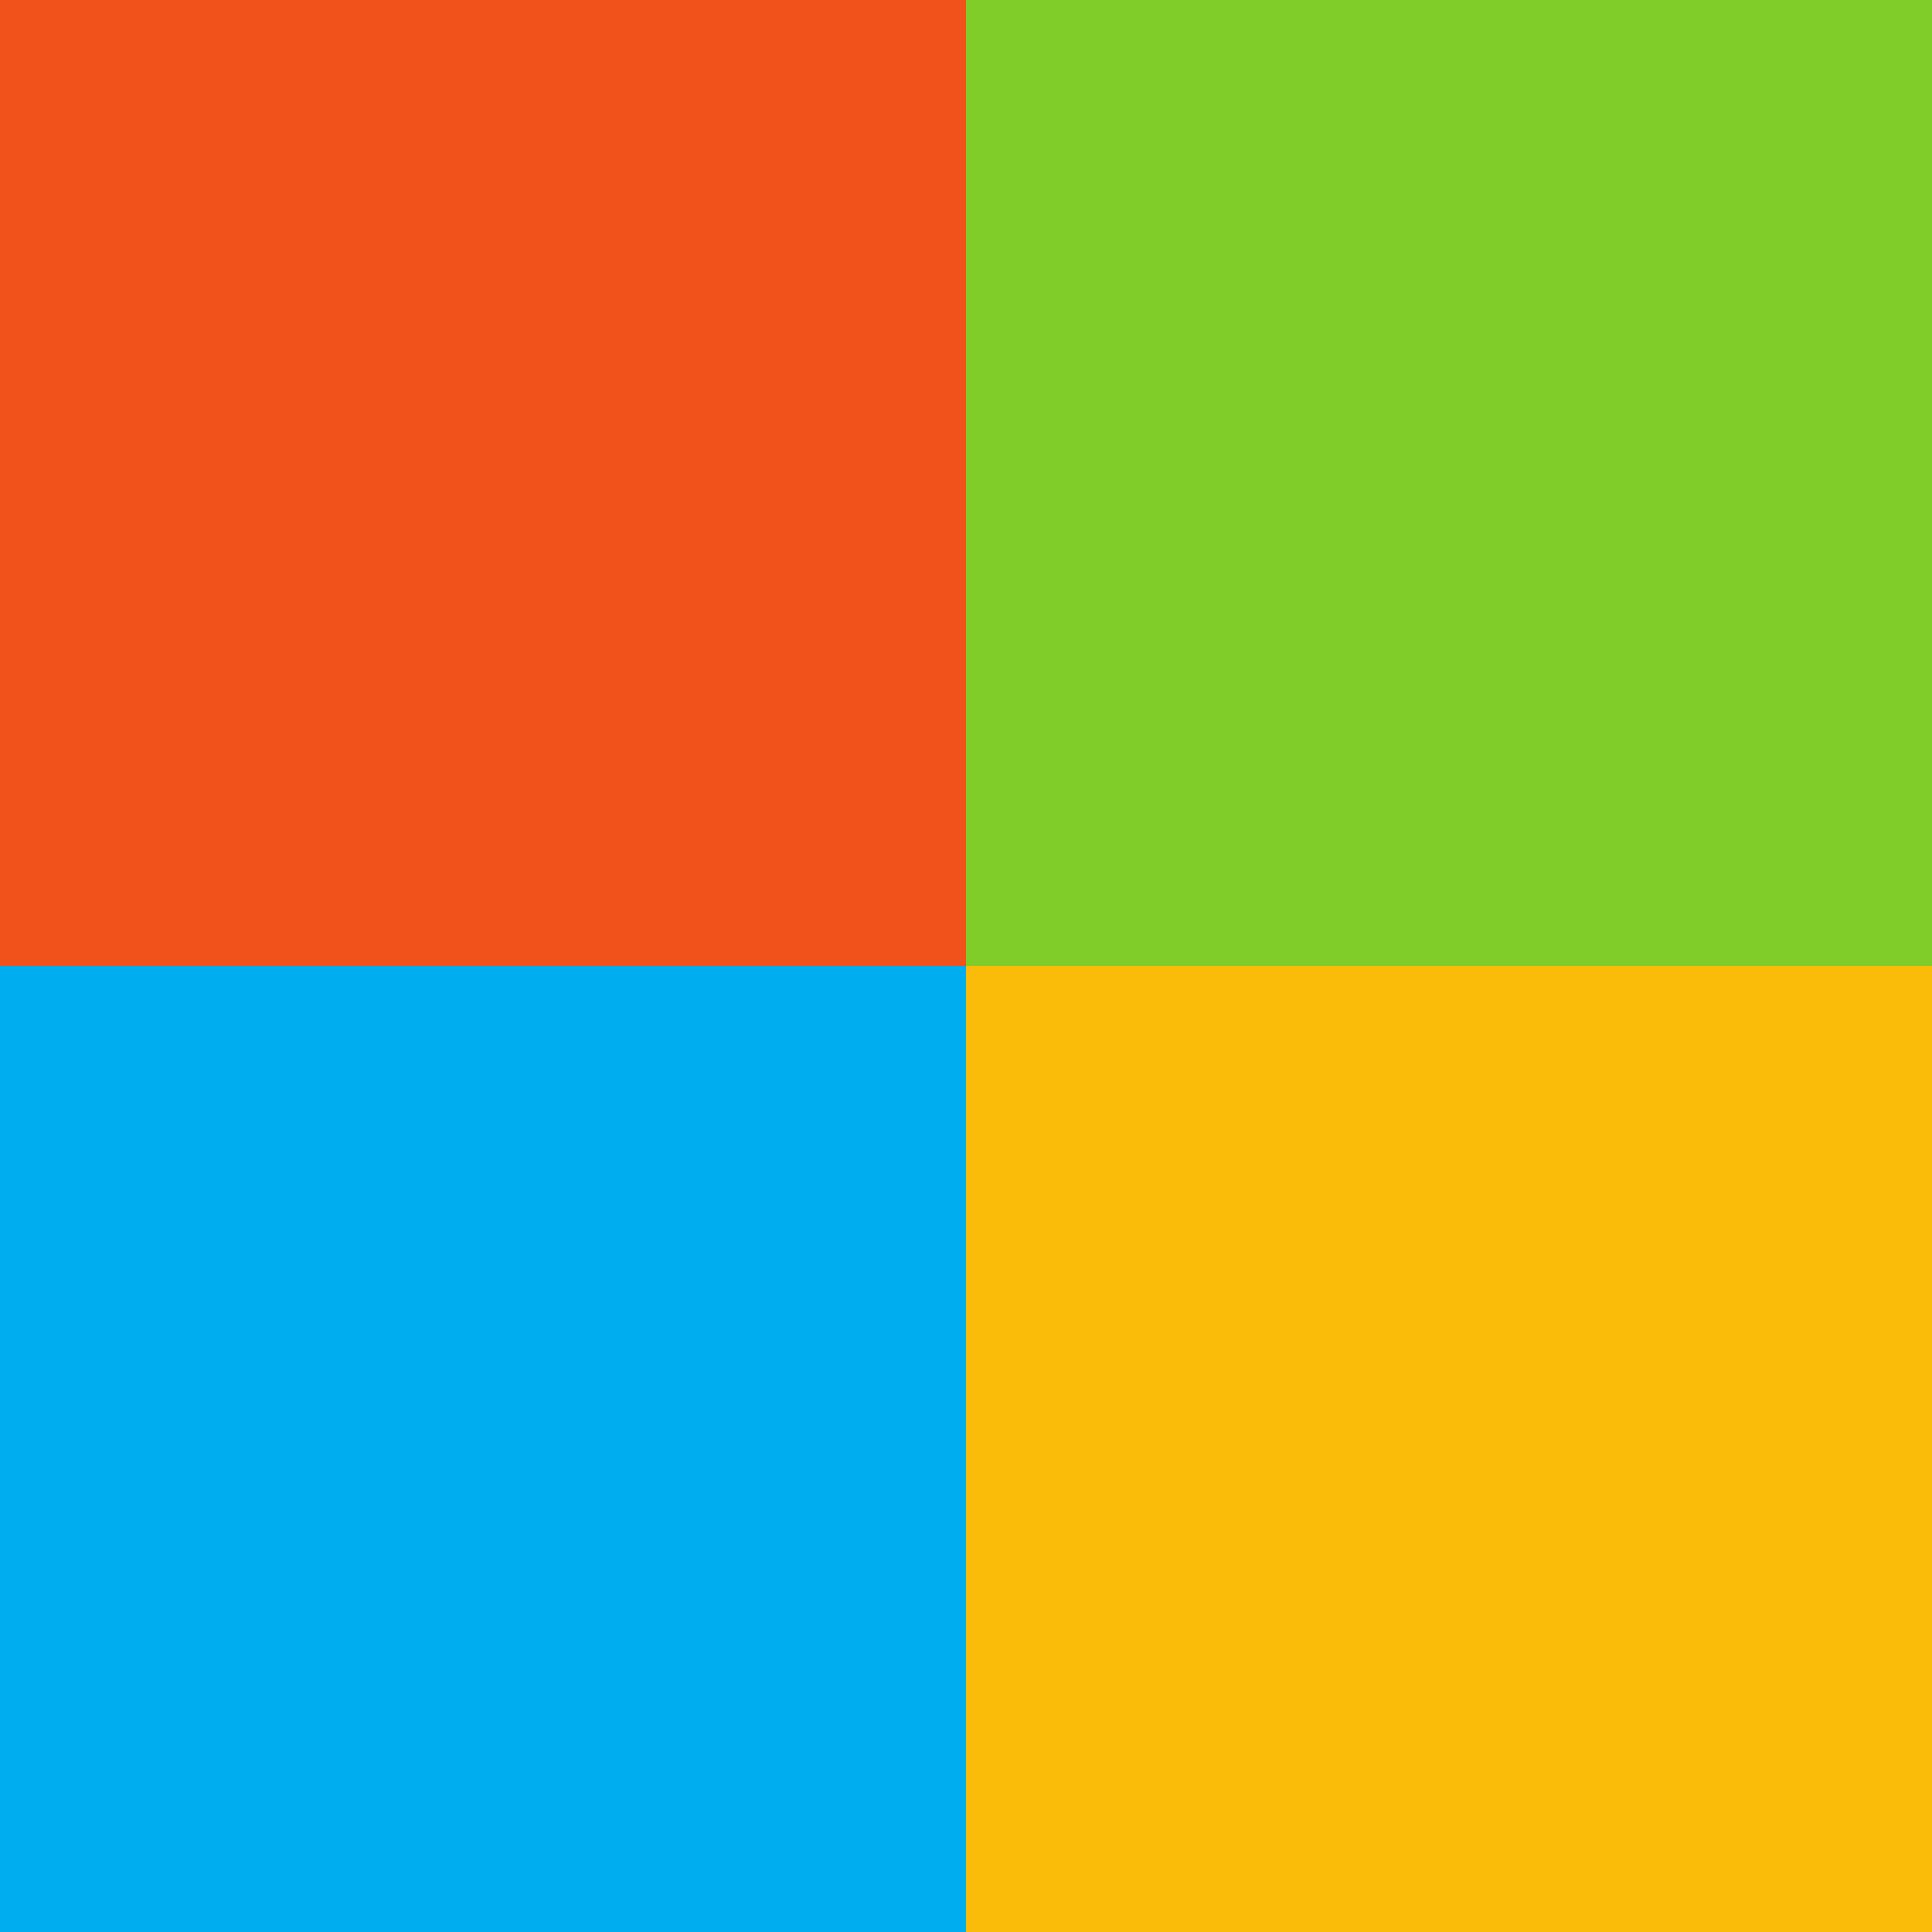 <svg xmlns="http://www.w3.org/2000/svg" viewBox="0 0 23 23" width="23" height="23">
  <path fill="#f1511b" d="M11.5 0h-11.5v11.5h11.5z"/>
  <path fill="#80cc28" d="M23 0h-11.5v11.5h11.5z"/>
  <path fill="#00adef" d="M11.5 11.5h-11.5v11.5h11.5z"/>
  <path fill="#fbbc09" d="M23 11.5h-11.5v11.5h11.5z"/>
</svg>
